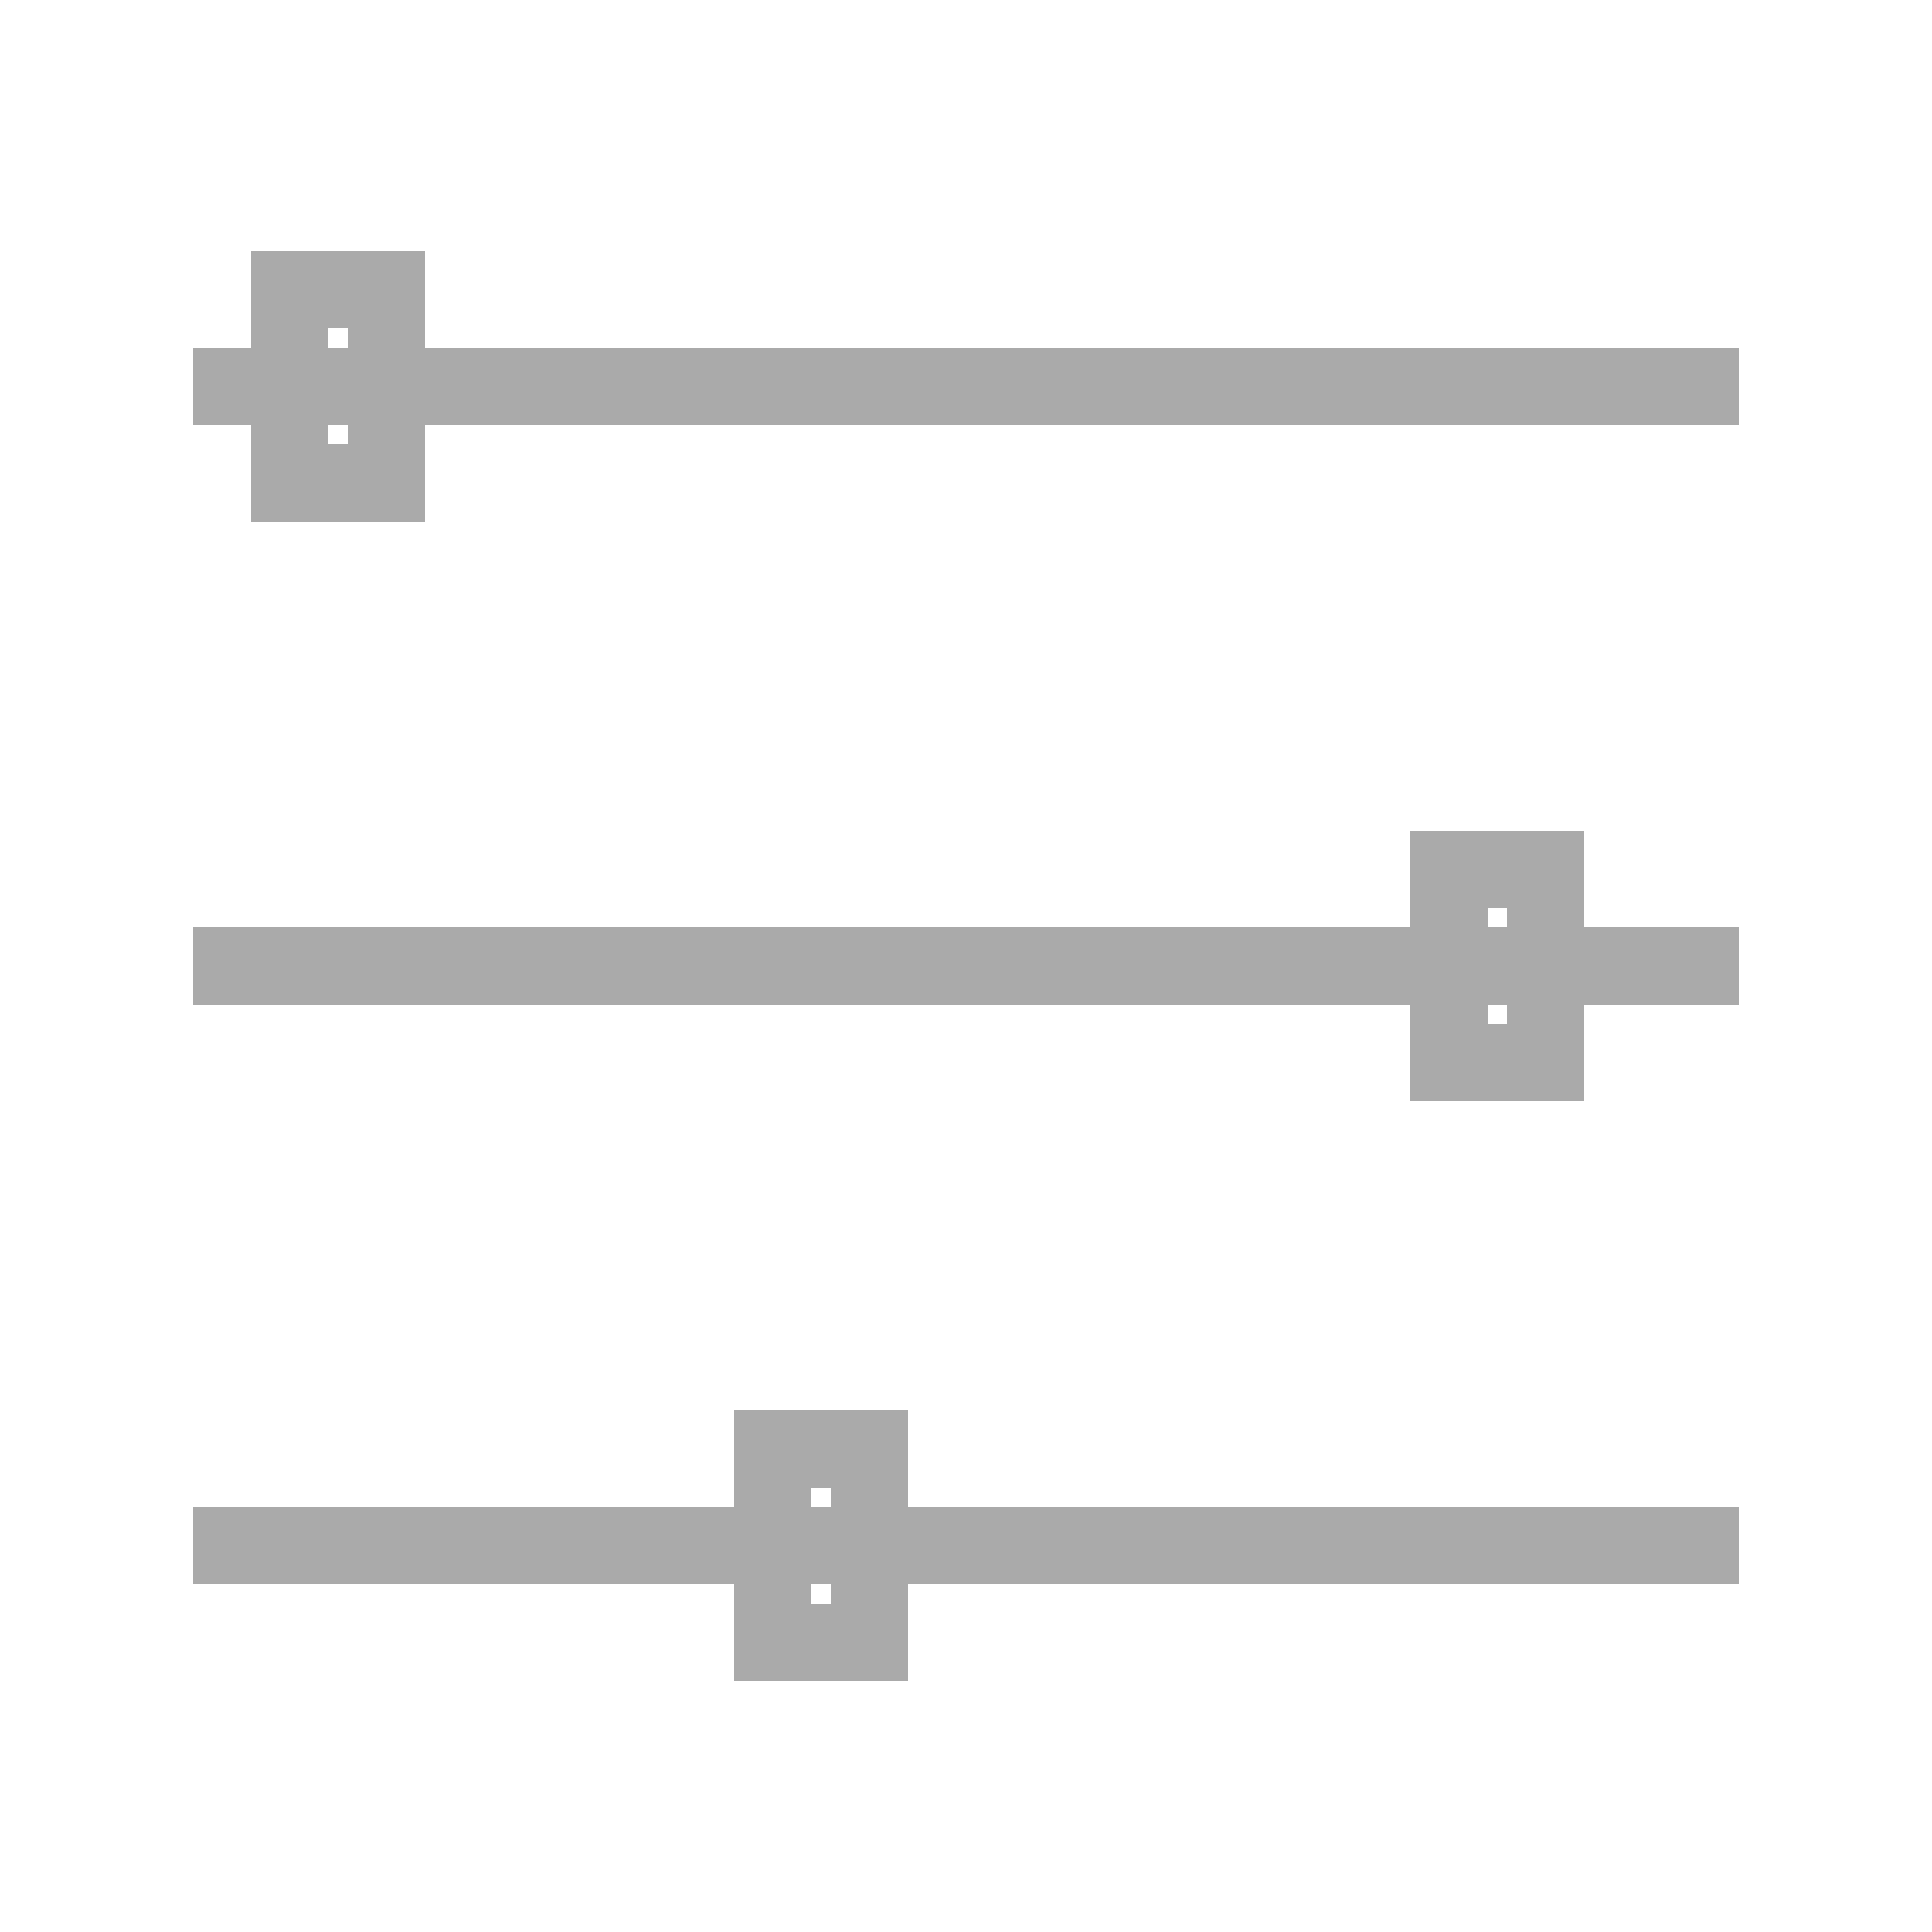 <svg viewBox="0 0 100 100" 
    xmlns="http://www.w3.org/2000/svg"
    version="v1.1">
    <title>Filter button</title>
    <desc>3 lines with shapes on them representing filter setting sliders</desc>

    <line   x1="10" x2="90"
            y1="20" y2="20"
            stroke="#aaa" stroke-width="4" />
    <line   x1="10" x2="90"
            y1="50" y2="50"
            stroke="#aaa" stroke-width="4" />
    <line   x1="10" x2="90"
            y1="80" y2="80"
            stroke="#aaa" stroke-width="4" />

        <rect   x="15" y="15"
                height="10" width="5"
                fill="none"
                stroke="#aaa" stroke-width="4"  />

        <rect   x="75" y="45"
                height="10" width="5"
                fill="none"
                stroke="#aaa" stroke-width="4"  />

        <rect   x="40" y="75"
                height="10" width="5"
                fill="none"
                stroke="#aaa" stroke-width="4"  />
</svg>